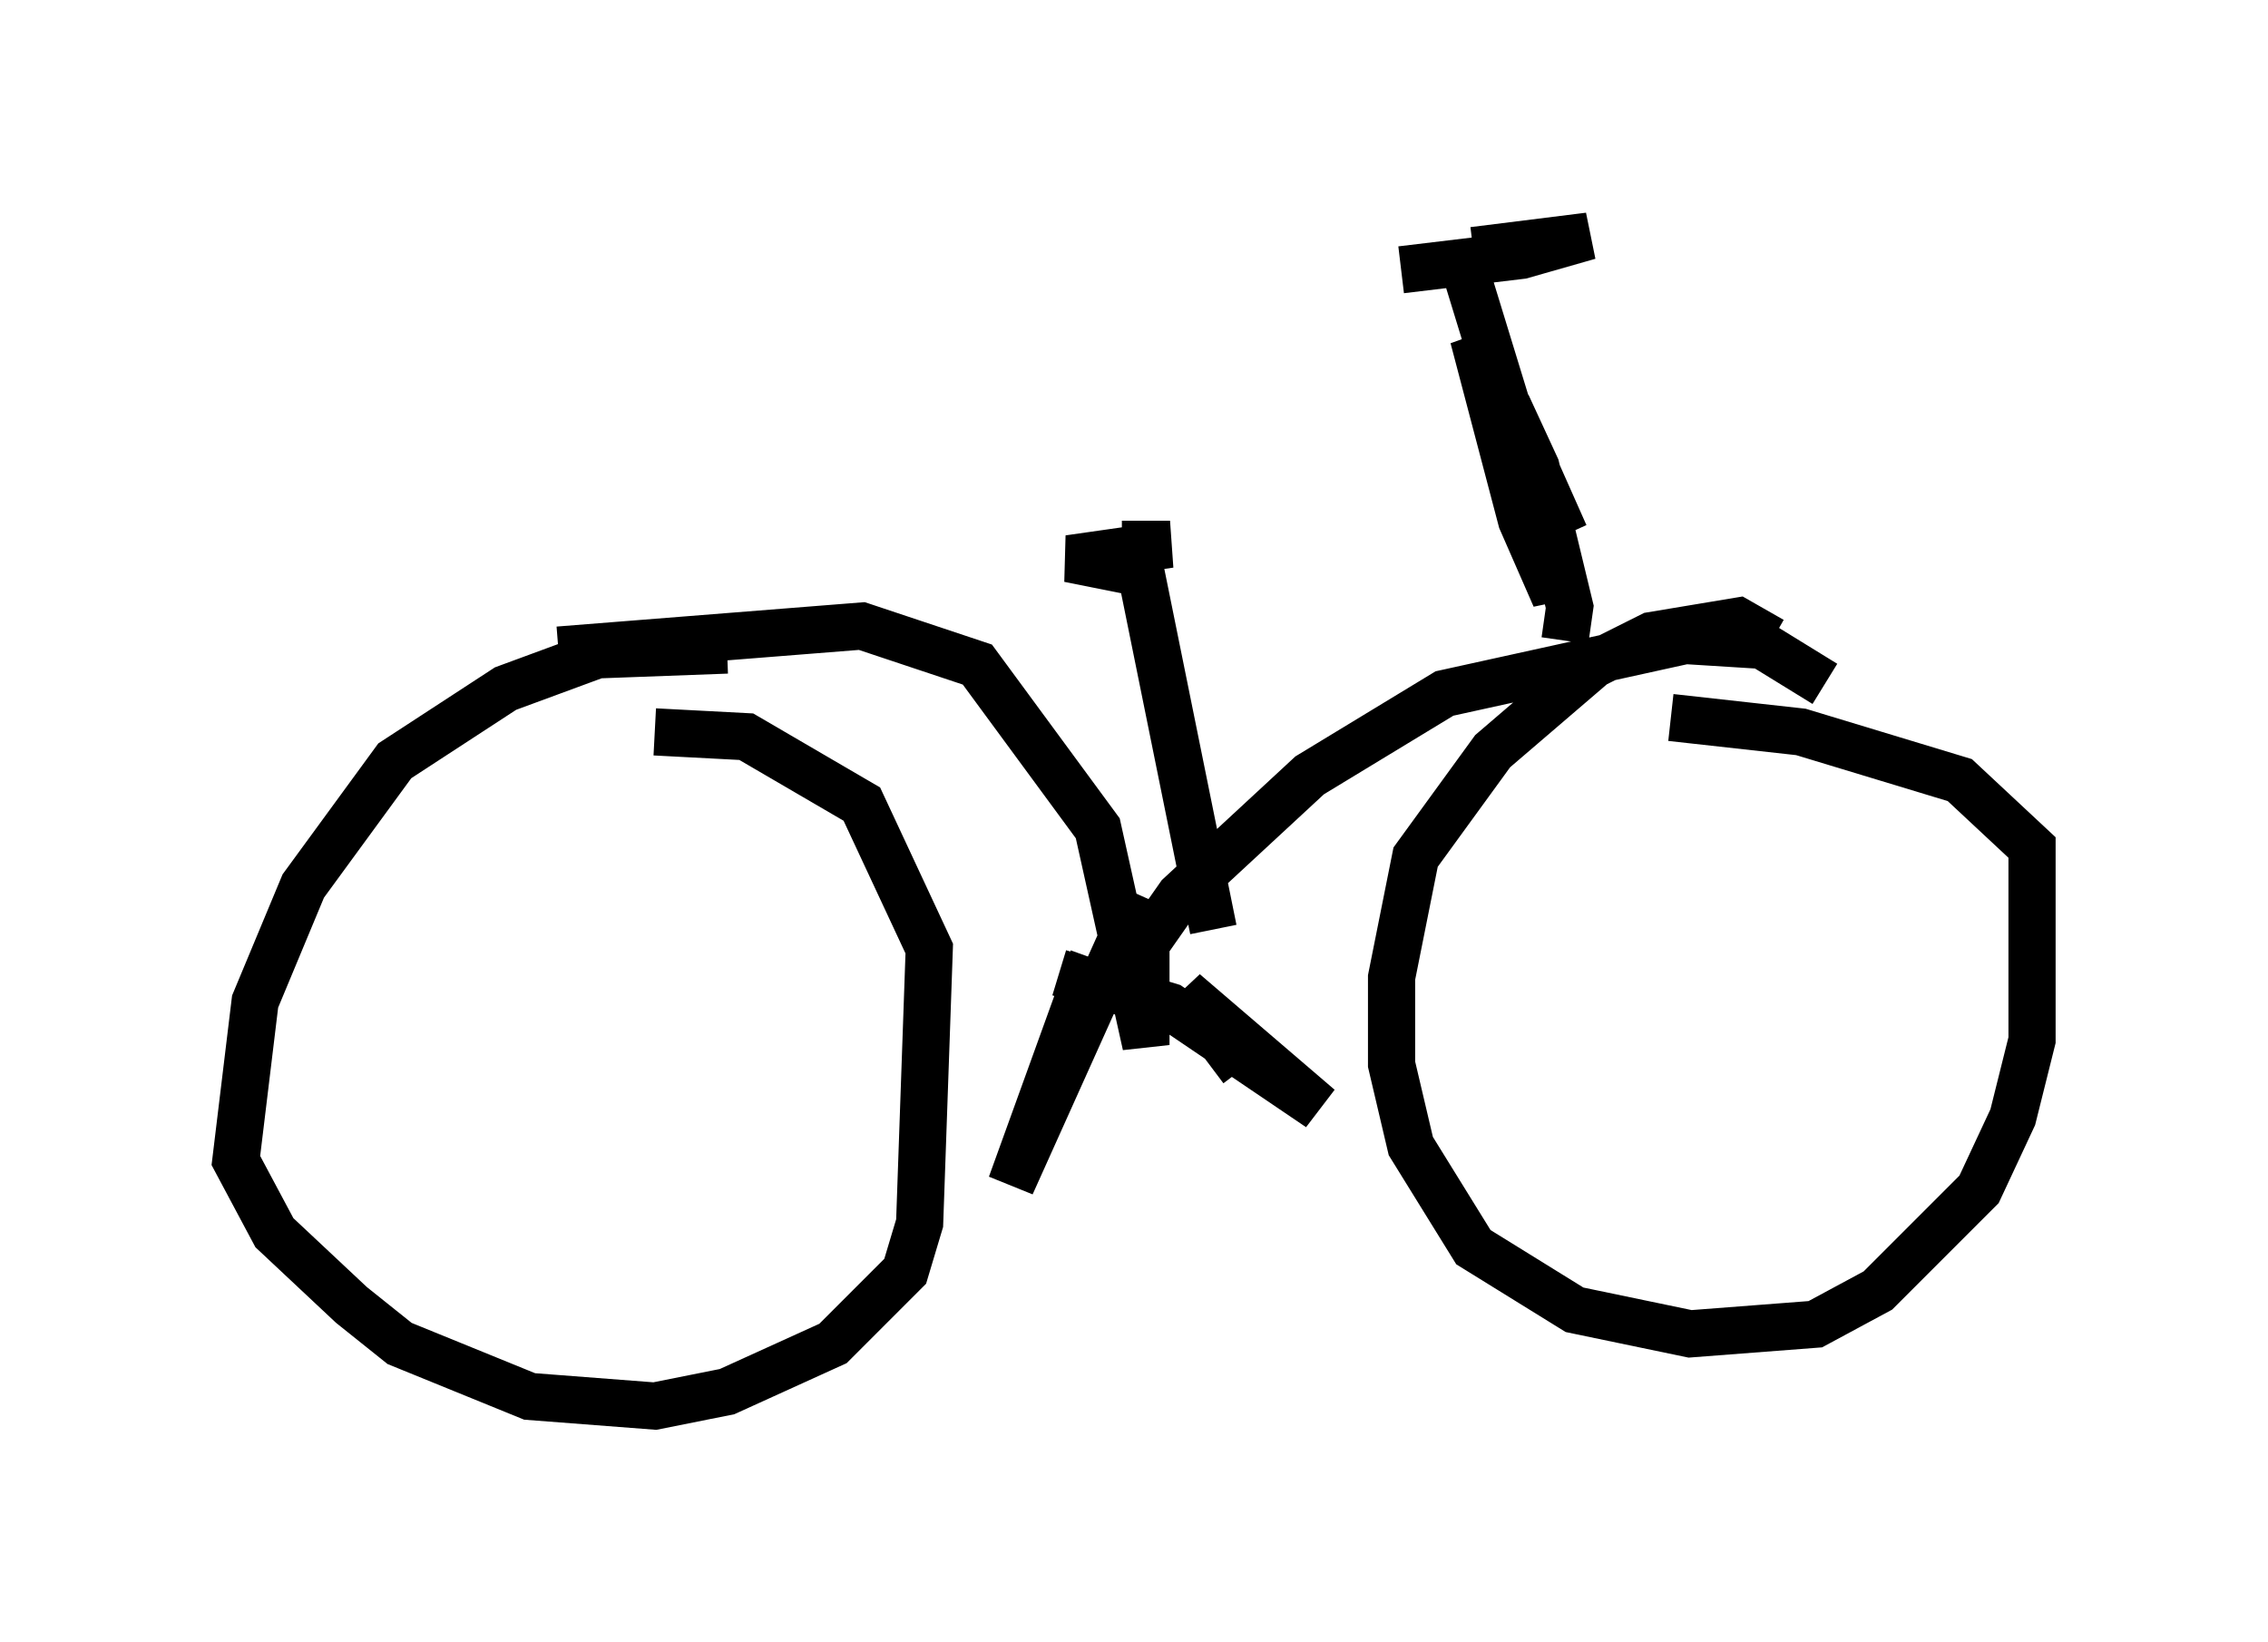 <?xml version="1.0" encoding="utf-8" ?>
<svg baseProfile="full" height="34.807" version="1.1" width="48.078" xmlns="http://www.w3.org/2000/svg" xmlns:ev="http://www.w3.org/2001/xml-events" xmlns:xlink="http://www.w3.org/1999/xlink"><defs /><rect fill="white" height="34.807" width="48.078" x="0" y="0" /><path d="M15.821, 14.29 m-0.408, -0.51 l-2.756, 0.102 -1.94, 0.715 l-2.348, 1.531 -1.94, 2.654 l-1.021, 2.45 -0.408, 3.369 l0.817, 1.531 1.633, 1.531 l1.021, 0.817 2.756, 1.123 l2.654, 0.204 1.531, -0.306 l2.246, -1.021 1.531, -1.531 l0.306, -1.021 0.204, -5.819 l-1.429, -3.063 -2.45, -1.429 l-1.94, -0.102 m23.684, -1.94 l-0.715, -0.408 -1.838, 0.306 l-1.225, 0.613 -2.144, 1.838 l-1.633, 2.246 -0.51, 2.552 l0.0, 1.838 0.408, 1.735 l1.327, 2.144 2.144, 1.327 l2.45, 0.51 2.654, -0.204 l1.327, -0.715 2.144, -2.144 l0.715, -1.531 0.408, -1.633 l0.0, -4.083 -1.531, -1.429 l-3.369, -1.021 -2.756, -0.306 m-23.582, -1.429 l6.431, -0.51 2.45, 0.817 l2.552, 3.471 1.021, 4.594 l0.0, -2.144 0.715, -1.021 l2.756, -2.552 2.858, -1.735 l5.104, -1.123 1.633, 0.102 l1.327, 0.817 m-16.231, 6.125 l2.348, 0.715 3.165, 2.144 l-2.858, -2.45 1.225, 1.633 m-3.165, -2.348 l-1.735, 4.798 2.756, -6.125 m1.531, 0.715 l-1.531, -7.554 -1.531, -0.306 l2.144, -0.306 -1.021, 0.0 m9.392, 2.042 l0.102, -0.715 -0.715, -2.96 l-0.613, -1.327 1.225, 2.756 l-1.94, -4.185 1.021, 3.879 l0.715, 1.633 0.0, -0.715 l-1.94, -6.329 m-1.327, 0.102 l2.552, -0.306 1.429, -0.408 l-2.45, 0.306 " fill="none" stroke="black" stroke-width="1" /></svg>